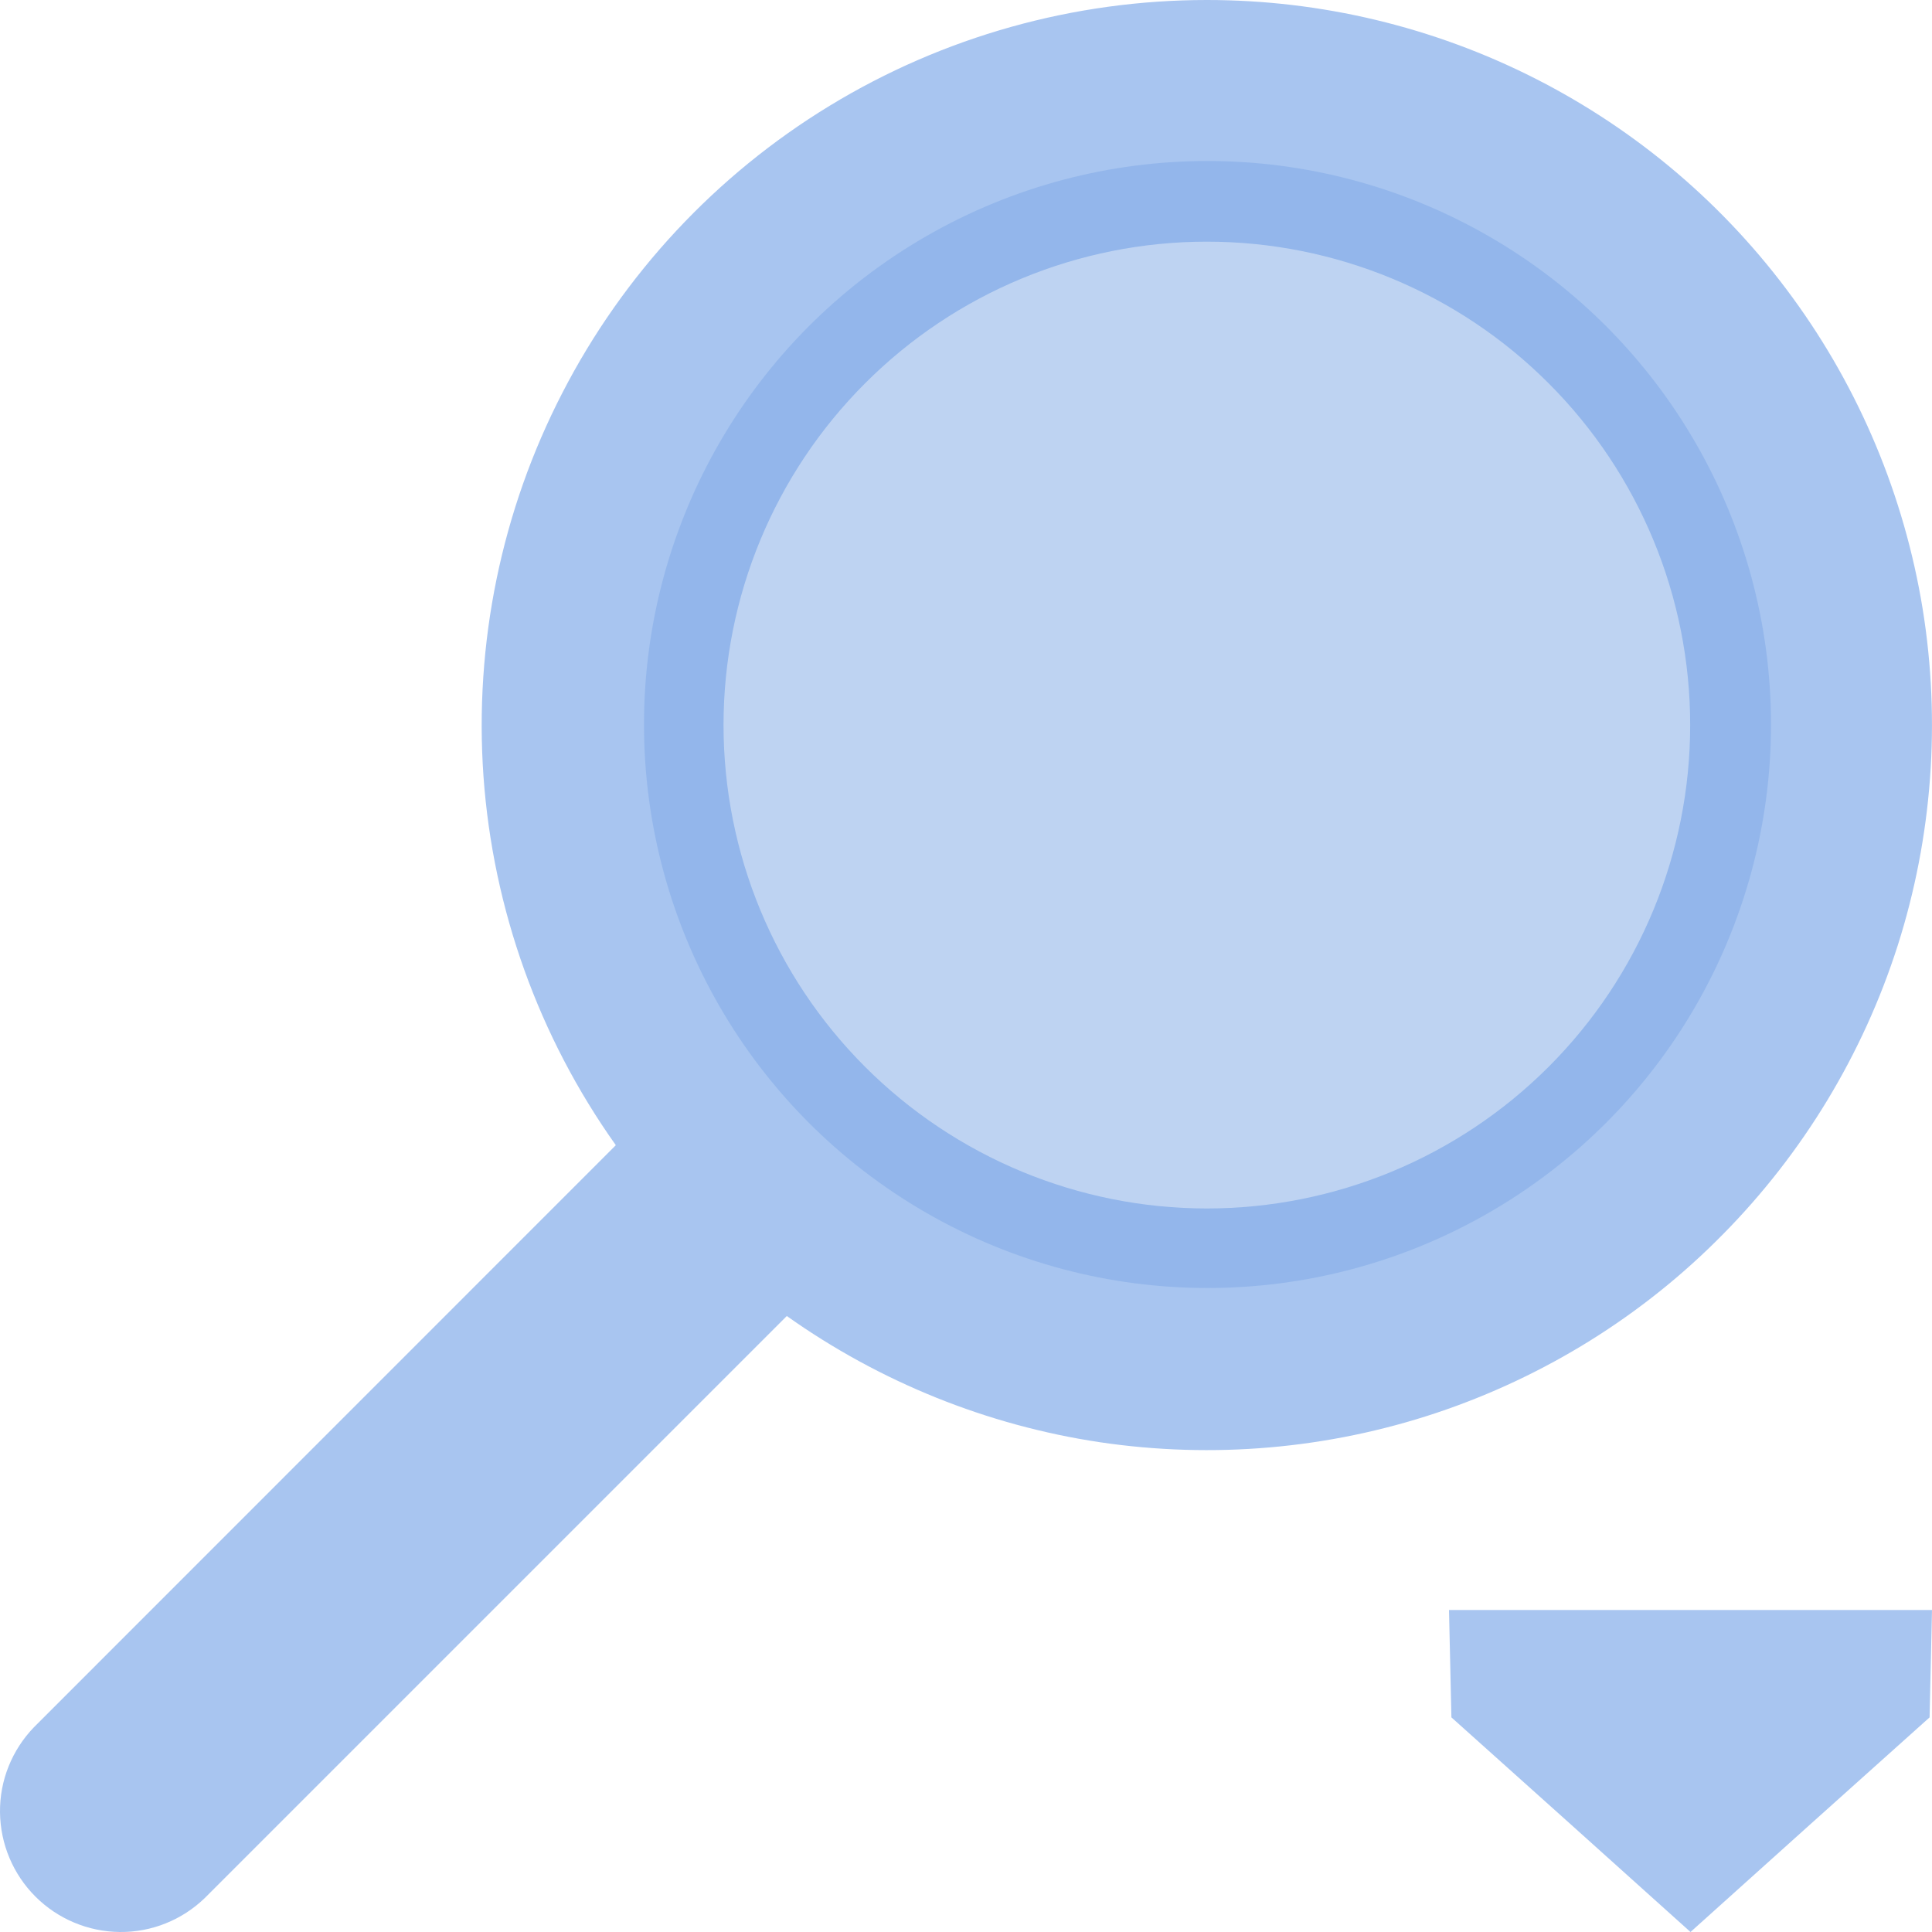 <svg width="12" height="12" viewBox="0 0 12 12" fill="none" xmlns="http://www.w3.org/2000/svg">
<path fill-rule="evenodd" clip-rule="evenodd" d="M7.496 8.51615e-08C8.205 -9.03617e-05 8.904 0.167 9.536 0.488C10.168 0.809 10.715 1.274 11.133 1.847C11.551 2.419 11.828 3.082 11.942 3.782C12.055 4.481 12.002 5.198 11.787 5.873C11.571 6.548 11.199 7.163 10.701 7.667C10.204 8.172 9.594 8.551 8.921 8.776C8.249 9 7.533 9.062 6.832 8.958C6.131 8.853 5.465 8.584 4.887 8.174L1.272 11.789C1.13 11.926 0.941 12.002 0.744 12C0.547 11.998 0.359 11.919 0.22 11.78C0.081 11.641 0.002 11.453 2.81811e-05 11.256C-0.002 11.059 0.074 10.87 0.211 10.728L3.825 7.113C3.346 6.439 3.062 5.647 3.003 4.822C2.945 3.998 3.114 3.173 3.494 2.438C3.873 1.703 4.447 1.087 5.153 0.657C5.859 0.227 6.67 -0 7.496 8.51615e-08V8.51615e-08ZM10.498 4.503C10.498 3.707 10.182 2.944 9.619 2.381C9.056 1.817 8.292 1.501 7.496 1.501C6.7 1.501 5.936 1.817 5.373 2.381C4.81 2.944 4.494 3.707 4.494 4.503C4.494 5.3 4.81 6.063 5.373 6.626C5.936 7.189 6.7 7.506 7.496 7.506C8.292 7.506 9.056 7.189 9.619 6.626C10.182 6.063 10.498 5.3 10.498 4.503Z" fill="#A8C5F0"/>
<circle cx="7.5" cy="4.5" r="3.5" fill="#7EA9E7" fill-opacity="0.5"/>
<path d="M10.5 12L9.758 11.333L9.015 10.667L9 10L12 10L11.985 10.667L11.242 11.333L10.5 12Z" fill="#A8C5F0"/>
</svg>
